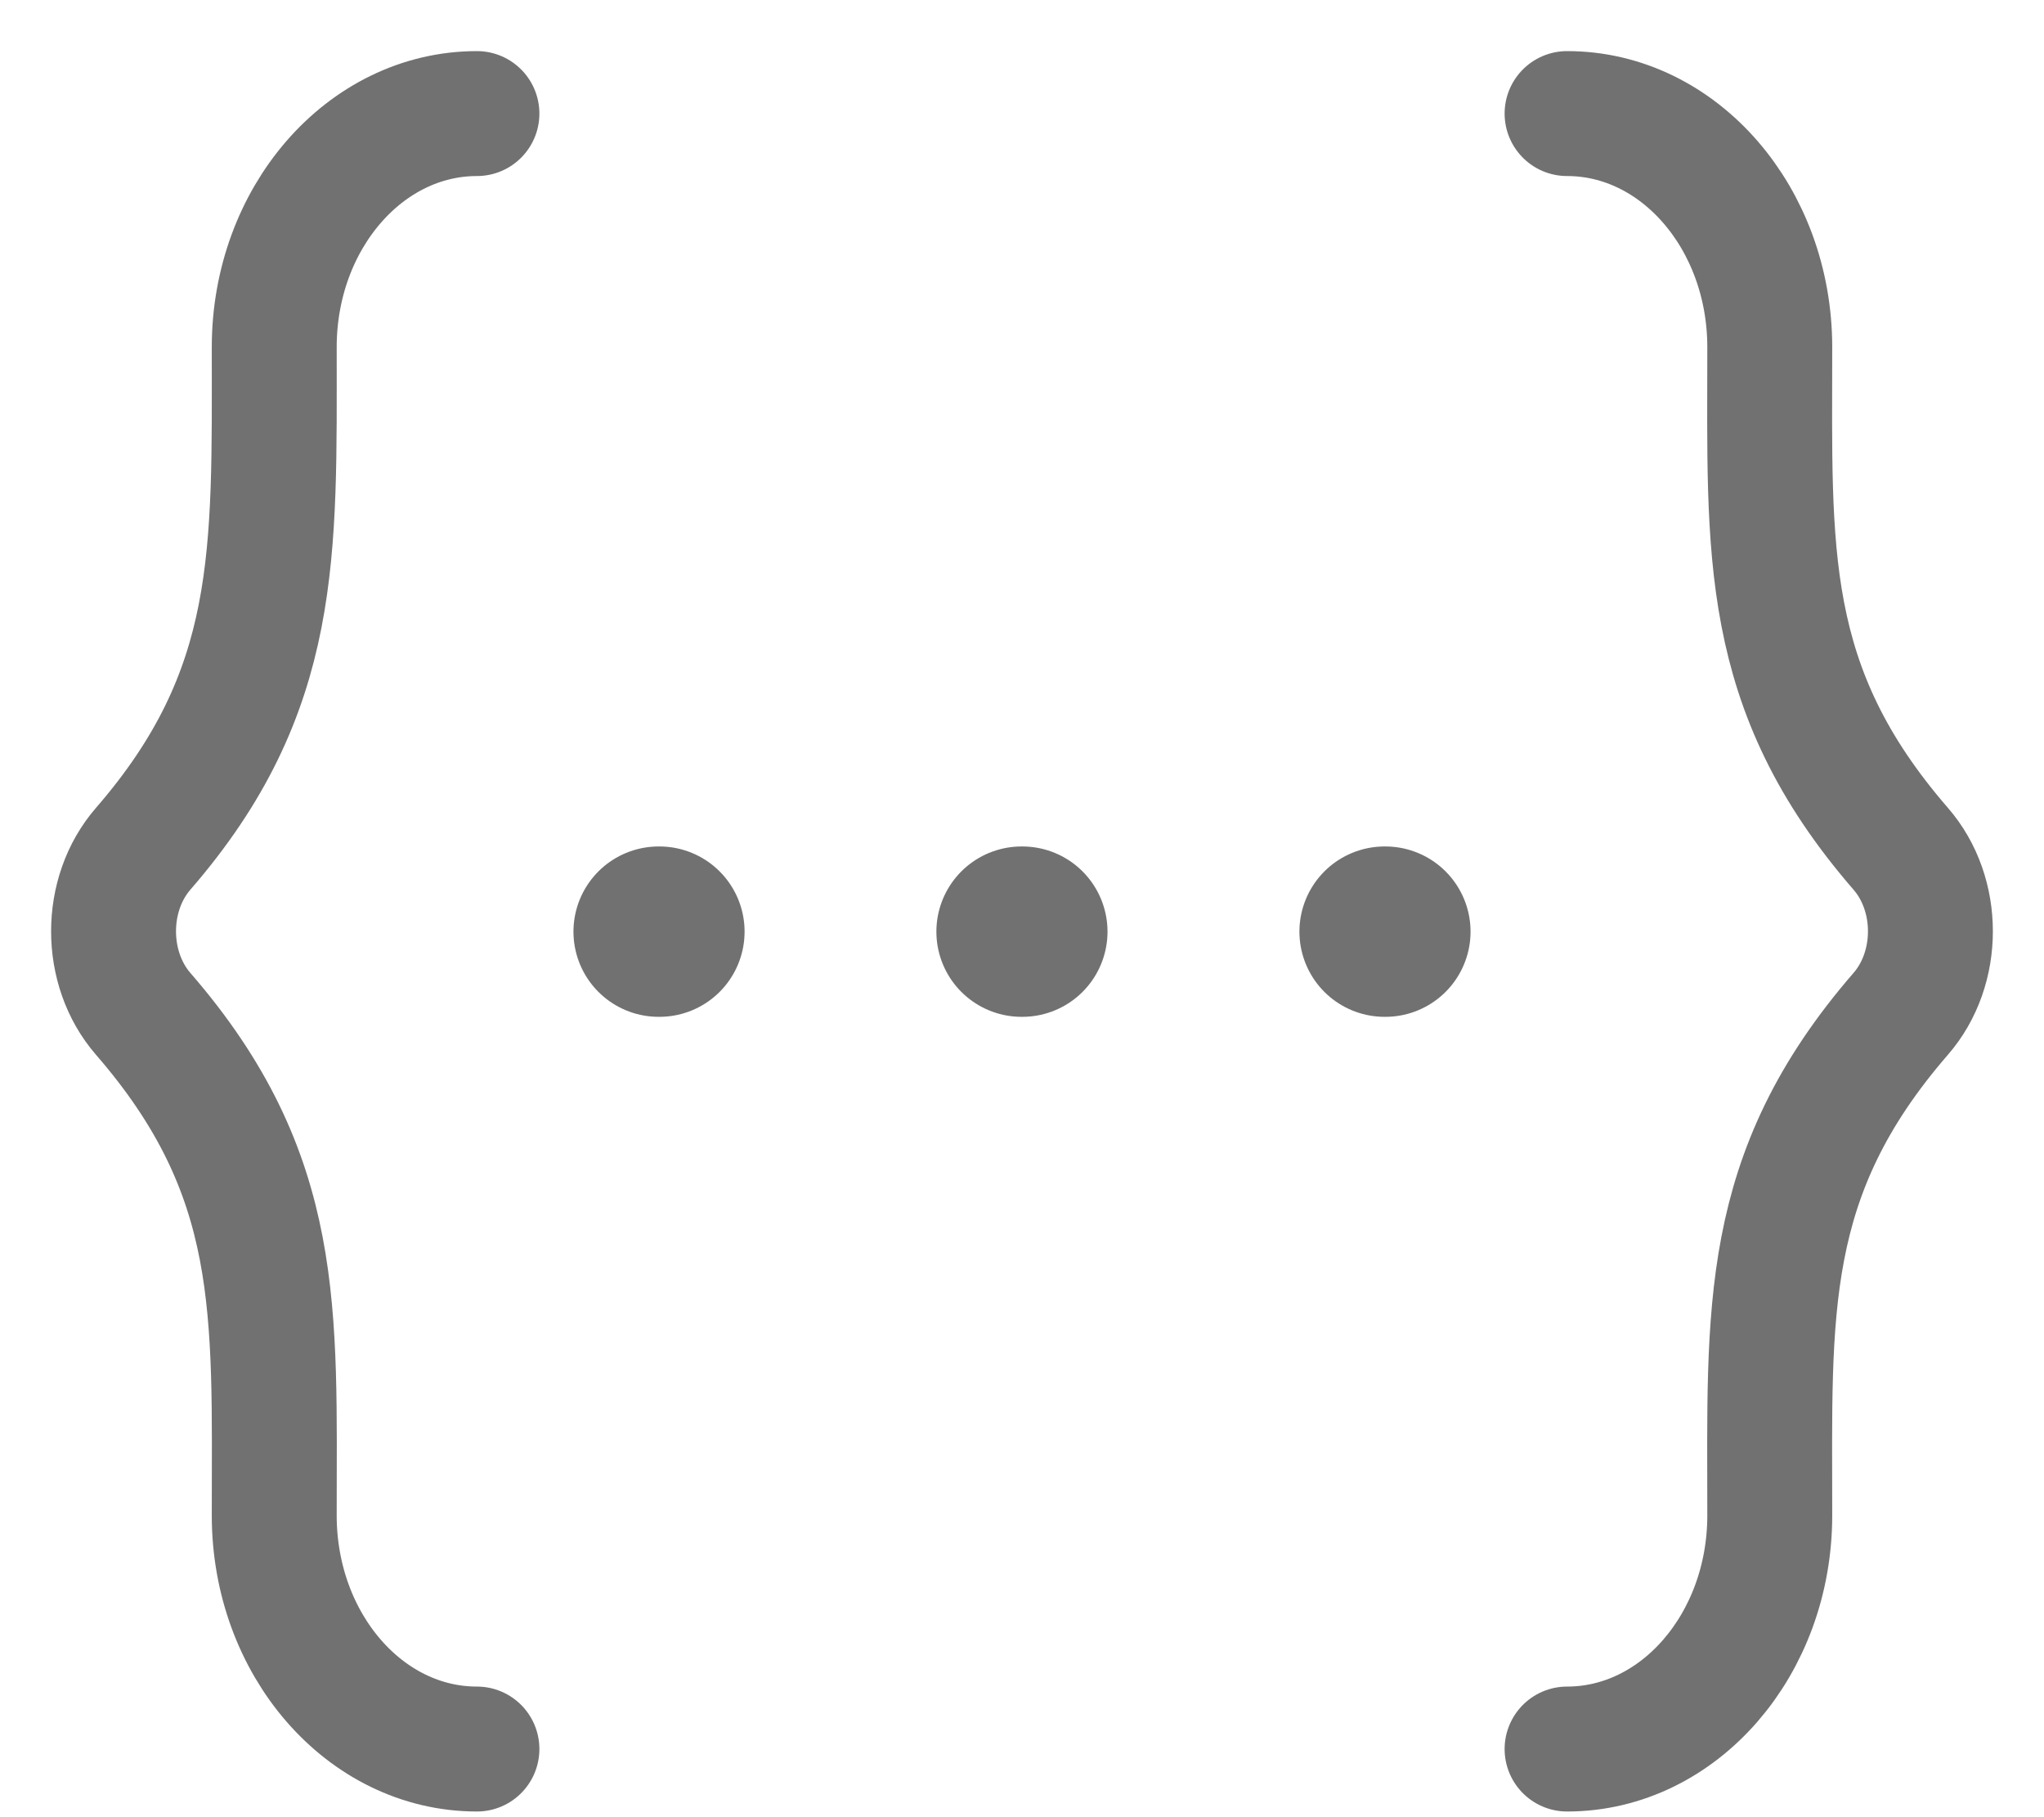 <svg width="18" height="16" viewBox="0 0 18 16" fill="none" xmlns="http://www.w3.org/2000/svg">
<path d="M5.8 8.203H5.807M8.996 8.203H9.003M12.193 8.203H12.2" stroke="#717171" stroke-width="1.5" stroke-linecap="round" stroke-linejoin="round"/>
<path d="M13.8 15.4C14.786 15.4 15.585 14.479 15.585 13.343C15.585 11.545 15.505 10.349 16.738 8.927C17.087 8.526 17.087 7.874 16.738 7.473C15.505 6.051 15.585 4.855 15.585 3.057C15.585 1.921 14.786 1 13.8 1" stroke="#717171" stroke-width="1.1" stroke-linecap="round" stroke-linejoin="round"/>
<path d="M4.2 15.4C3.214 15.4 2.415 14.479 2.415 13.343C2.415 11.545 2.495 10.349 1.261 8.927C0.913 8.526 0.913 7.874 1.261 7.473C2.468 6.082 2.415 4.872 2.415 3.057C2.415 1.921 3.214 1 4.2 1" stroke="#717171" stroke-width="1.1" stroke-linecap="round" stroke-linejoin="round"/>
</svg>
